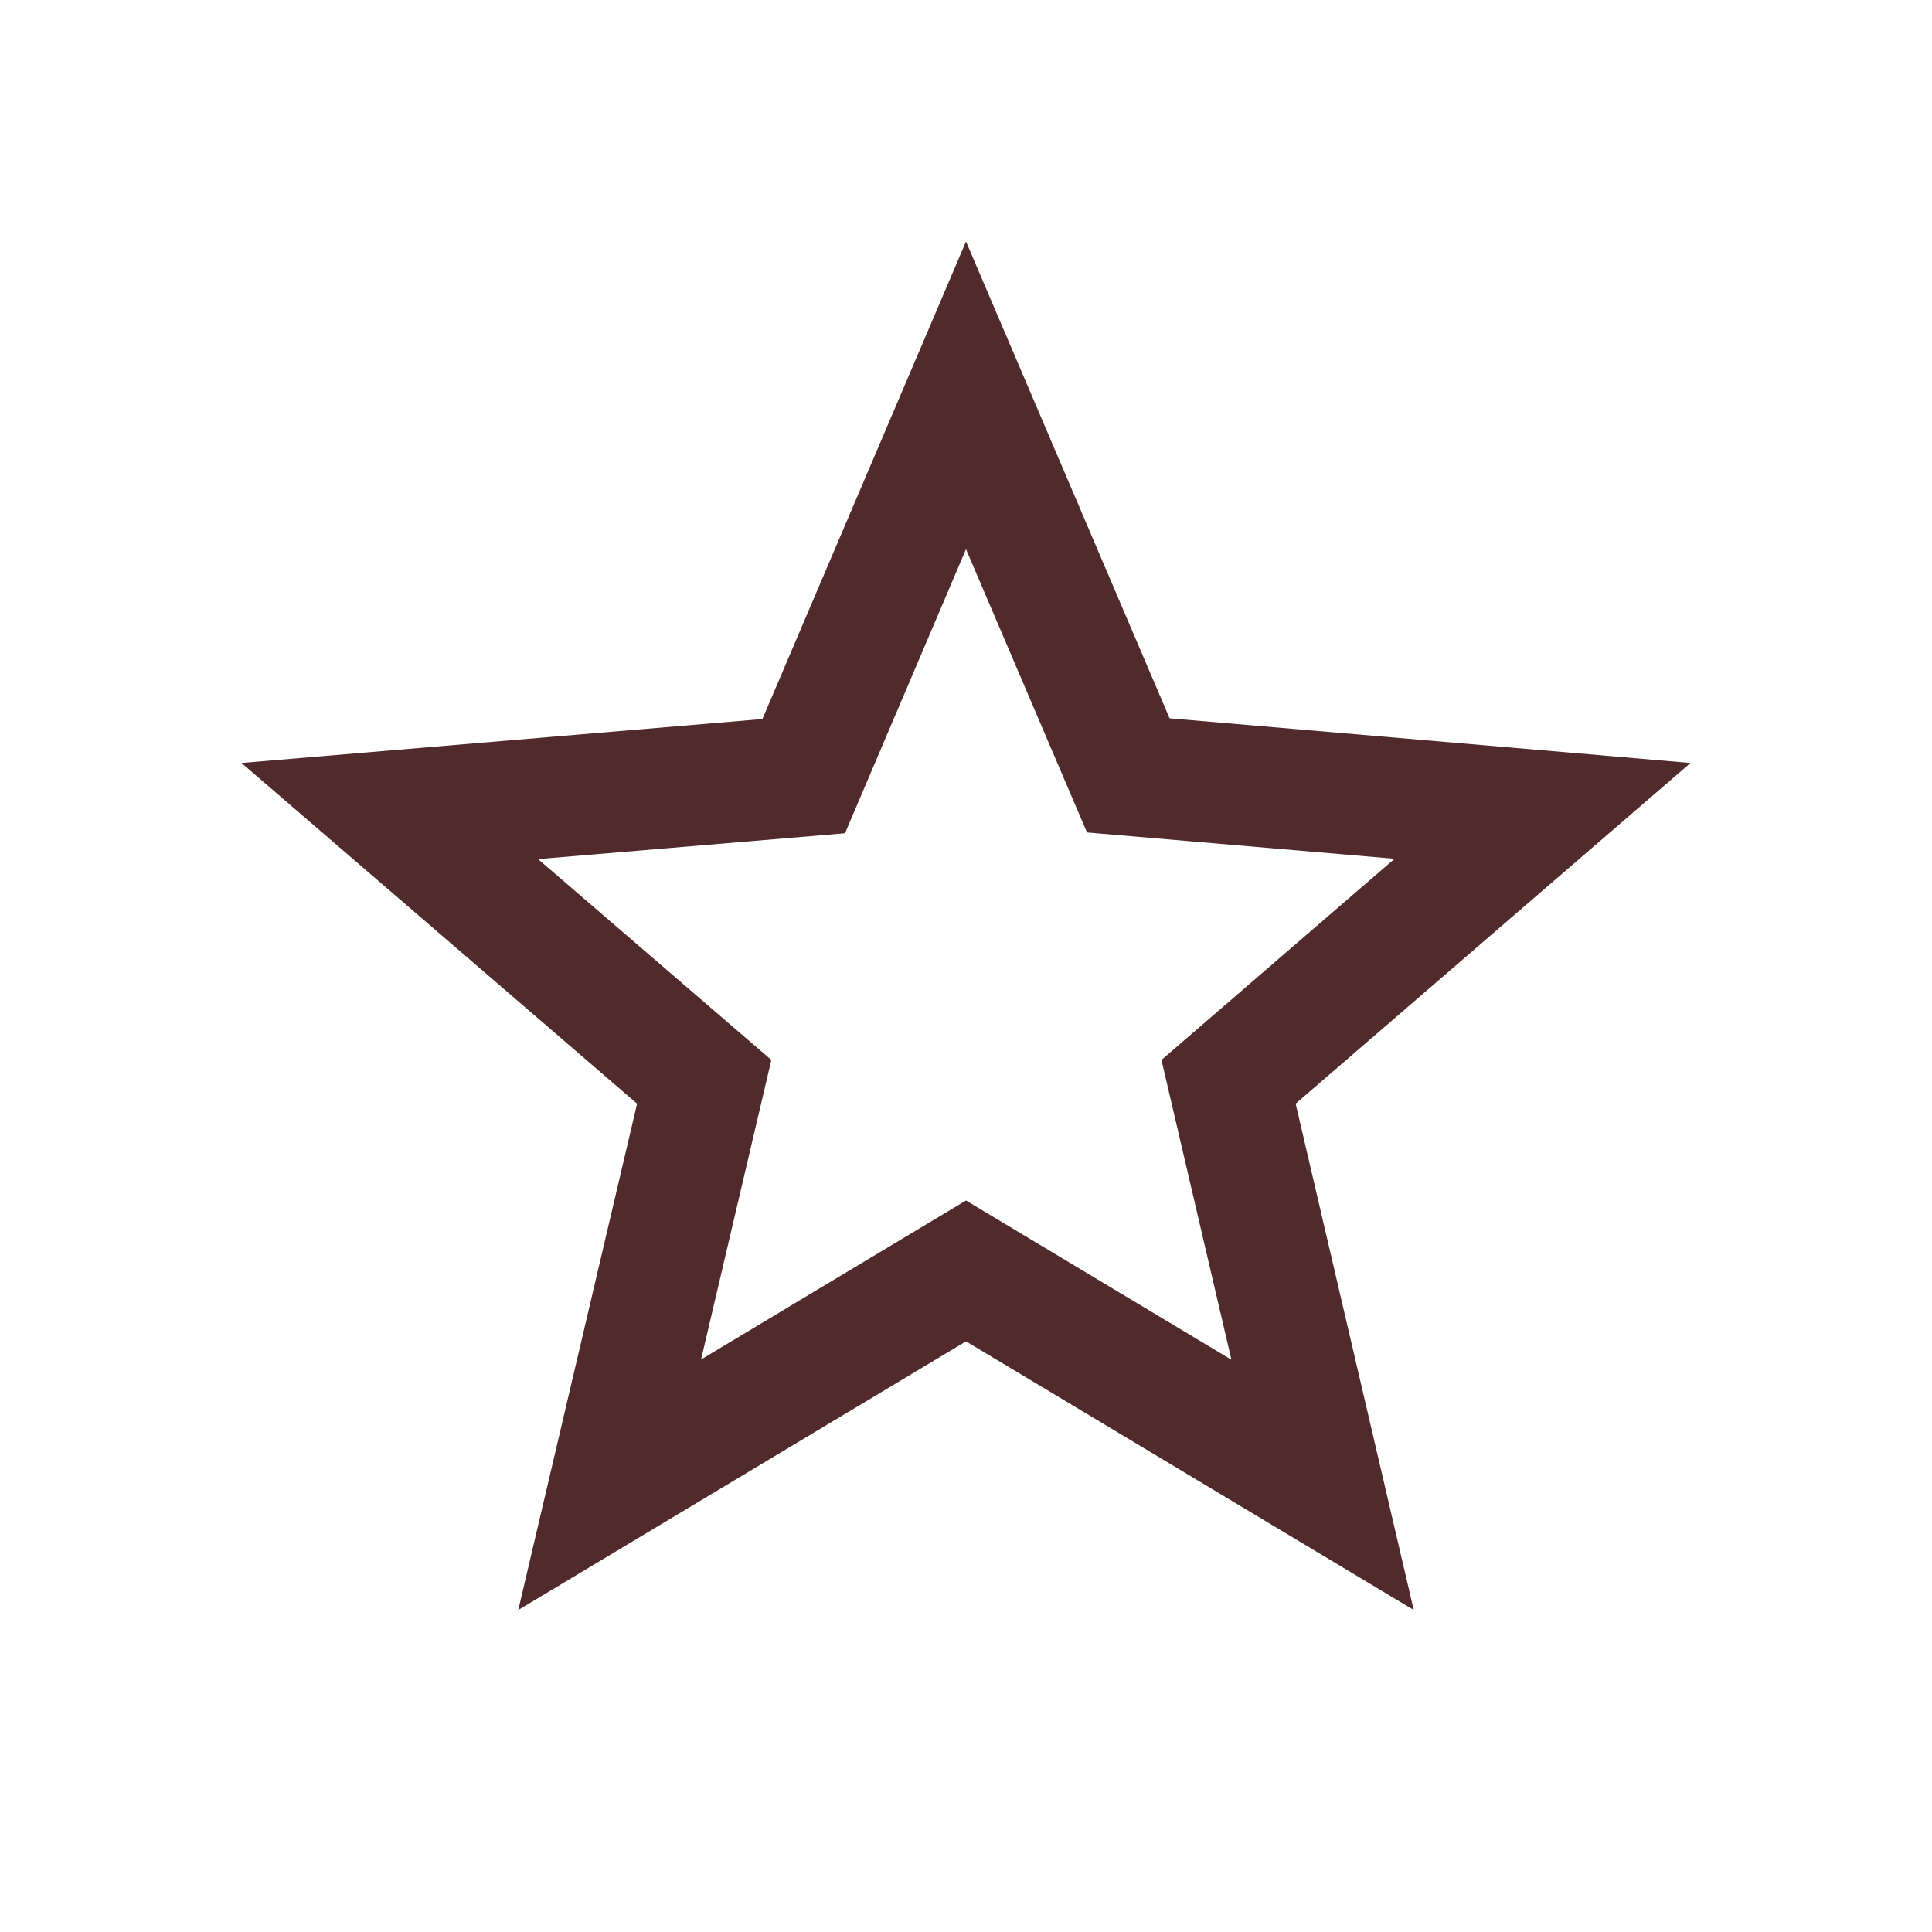 <?xml version="1.0" encoding="UTF-8"?>
<svg width="24px" height="24px" viewBox="0 0 24 24" version="1.1" xmlns="http://www.w3.org/2000/svg" xmlns:xlink="http://www.w3.org/1999/xlink">
    <title>Ikoner /Interaktiva /Stjärna /Tom</title>
    <g id="Ikoner-/Interaktiva-/Stjärna-/Tom" stroke="none" stroke-width="1" fill="none" fill-rule="evenodd">
        <path d="M12,3 L14.529,8.923 L21,9.478 L16.095,13.71 L17.562,20 L12,16.663 L6.438,20 L7.914,13.71 L3,9.478 L9.471,8.932 L12,3 Z M13.503,10.341 L12,6.822 L10.497,10.351 L6.684,10.672 L9.582,13.167 L8.709,16.888 L12,14.913 L15.297,16.891 L14.428,13.167 L17.324,10.668 L13.503,10.341 Z" id="Path" fill="#512B2B" fill-rule="nonzero"></path>
    </g>
</svg>